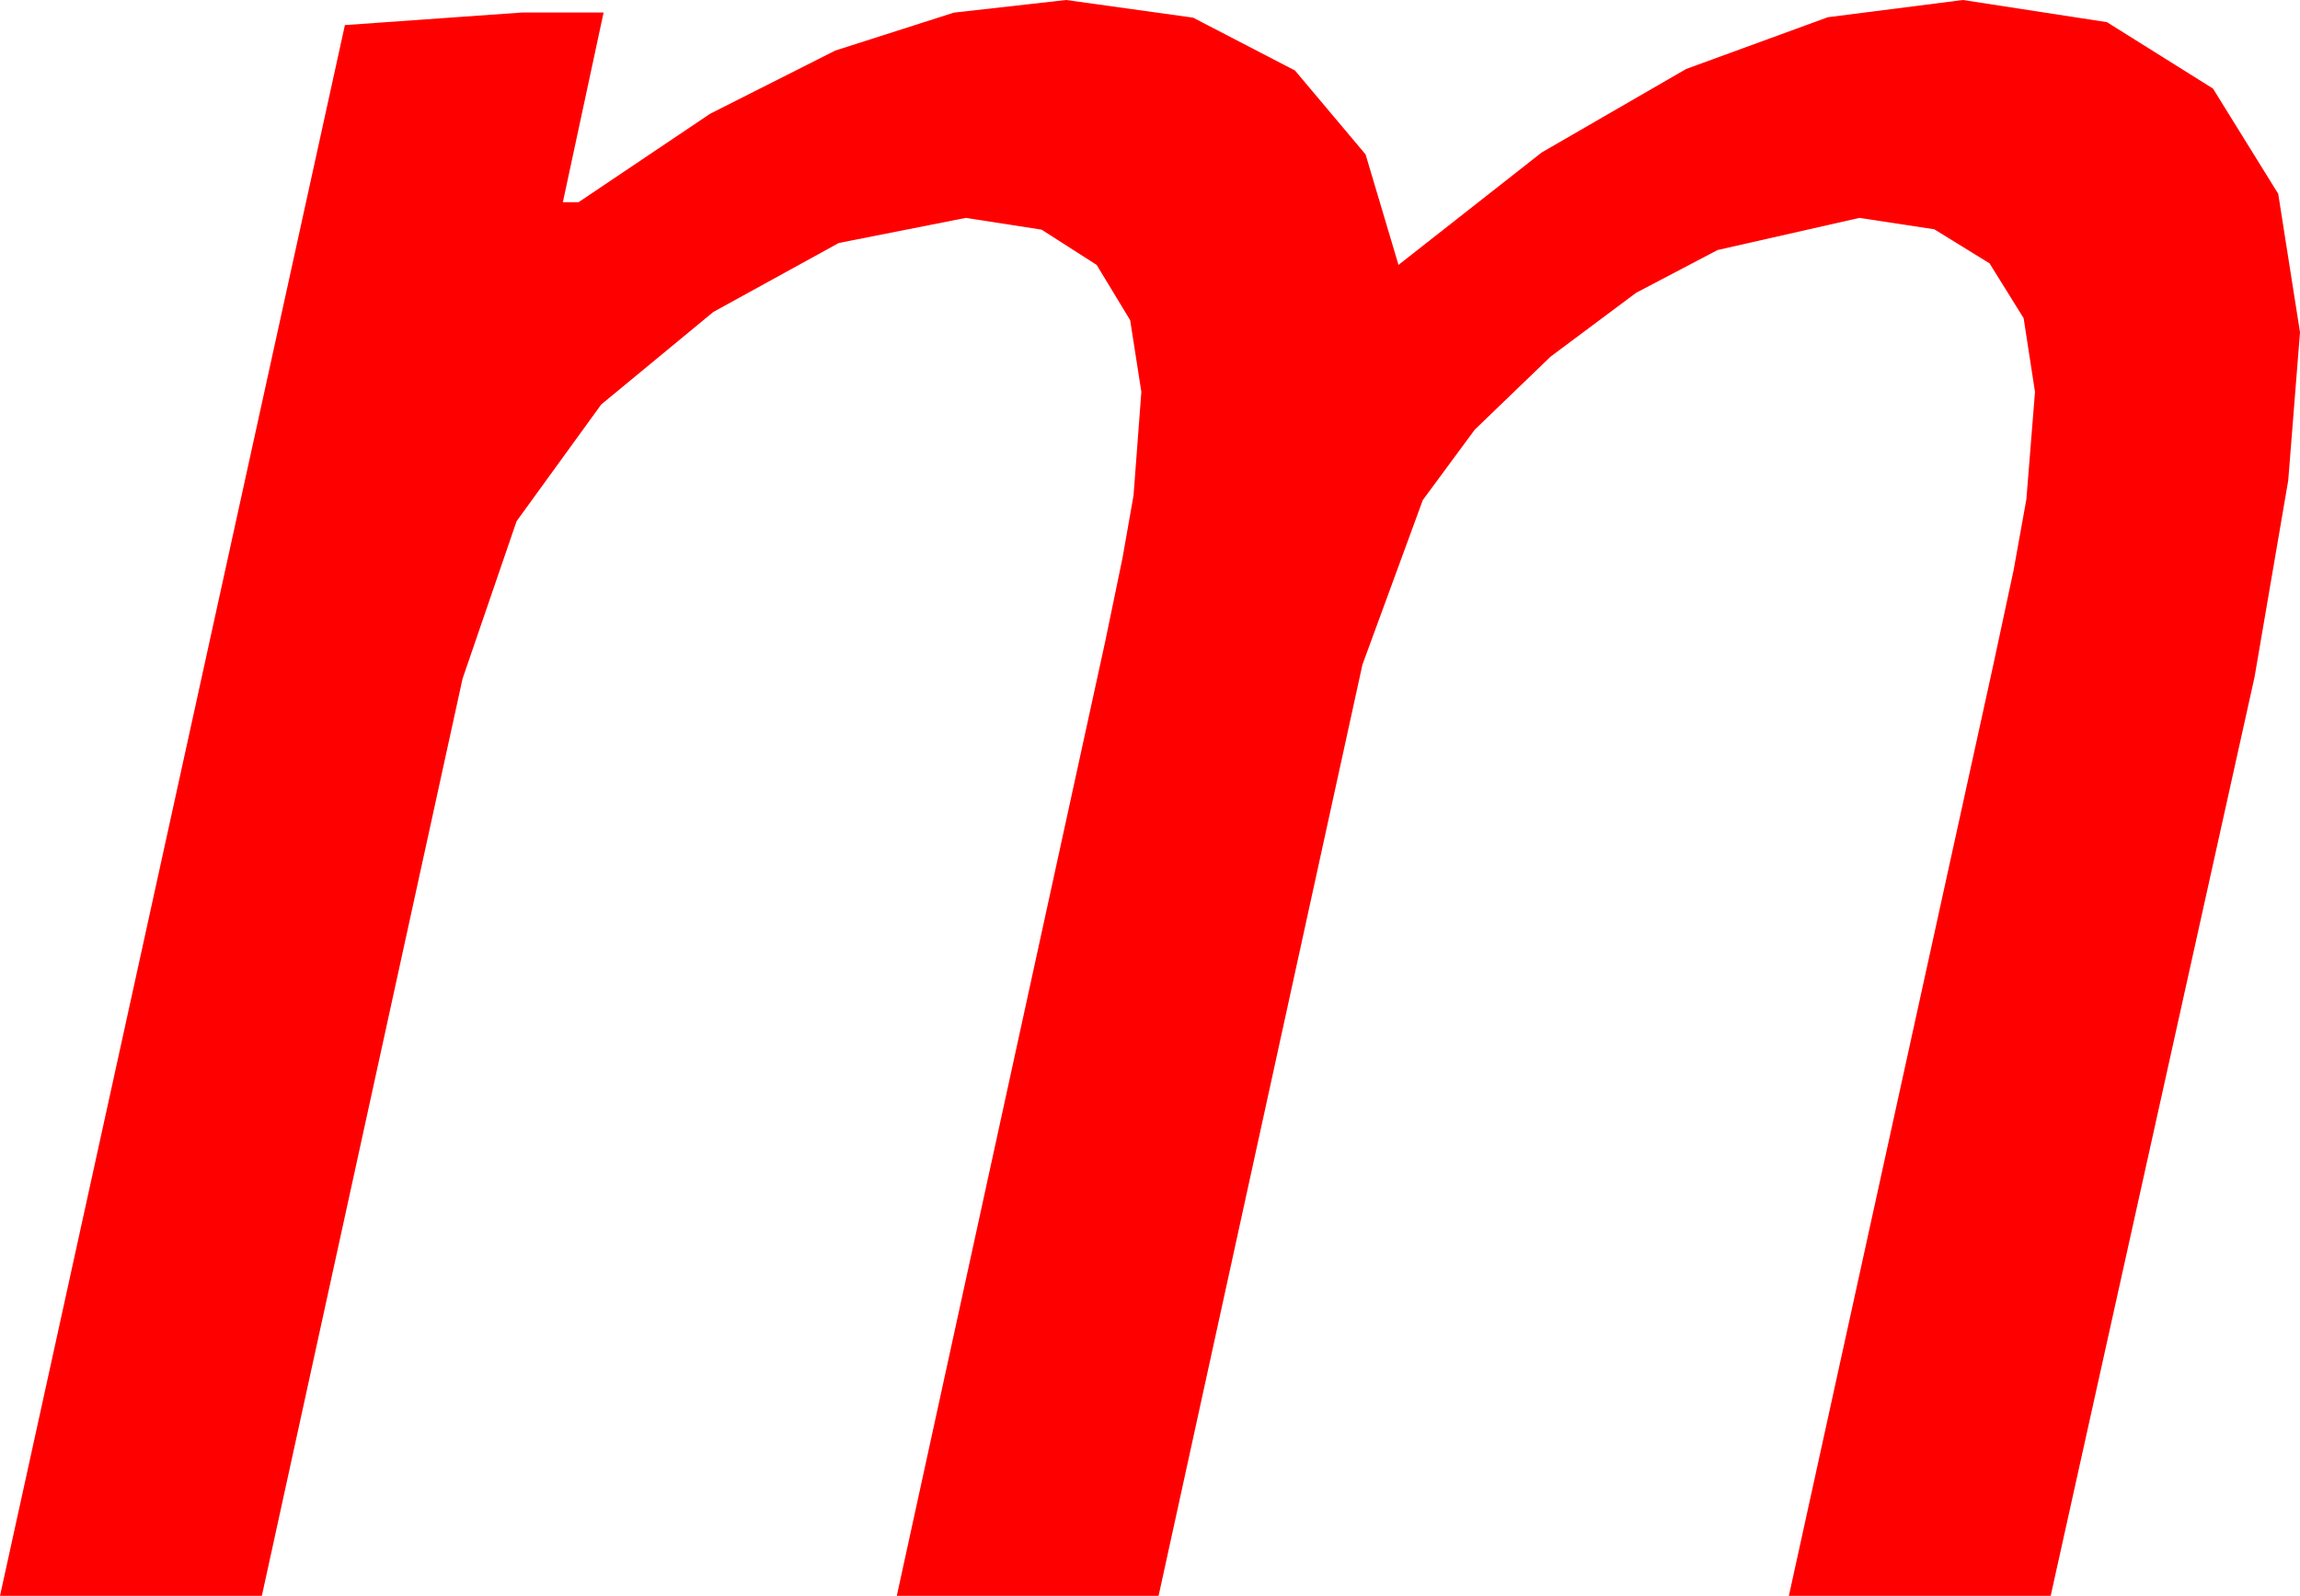 <?xml version="1.0" encoding="utf-8"?>
<!DOCTYPE svg PUBLIC "-//W3C//DTD SVG 1.1//EN" "http://www.w3.org/Graphics/SVG/1.1/DTD/svg11.dtd">
<svg width="42.979" height="29.824" xmlns="http://www.w3.org/2000/svg" xmlns:xlink="http://www.w3.org/1999/xlink" xmlns:xml="http://www.w3.org/XML/1998/namespace" version="1.1">
  <g>
    <g>
      <path style="fill:#FF0000;fill-opacity:1" d="M19.922,0L22.295,0.33 24.199,1.318 25.518,2.886 26.133,4.951 28.81,2.849 31.509,1.289 34.156,0.322 36.68,0 39.371,0.414 41.353,1.655 42.572,3.622 42.979,6.211 42.759,8.979 42.129,12.656 38.32,29.824 33.428,29.824 37.236,12.48 37.628,10.653 37.866,9.331 38.027,7.324 37.815,5.947 37.178,4.922 36.145,4.285 34.746,4.072 32.095,4.673 30.575,5.471 28.975,6.665 27.557,8.031 26.587,9.346 25.459,12.422 21.65,29.824 16.758,29.824 20.654,11.982 20.977,10.422 21.182,9.258 21.328,7.324 21.119,5.984 20.493,4.951 19.464,4.292 18.047,4.072 15.674,4.541 13.33,5.83 11.235,7.559 9.653,9.741 8.643,12.686 4.893,29.824 0,29.824 6.445,0.469 9.756,0.234 11.279,0.234 10.518,3.779 10.811,3.779 13.27,2.126 15.608,0.945 17.825,0.236 19.922,0z" />
    </g>
  </g>
</svg>